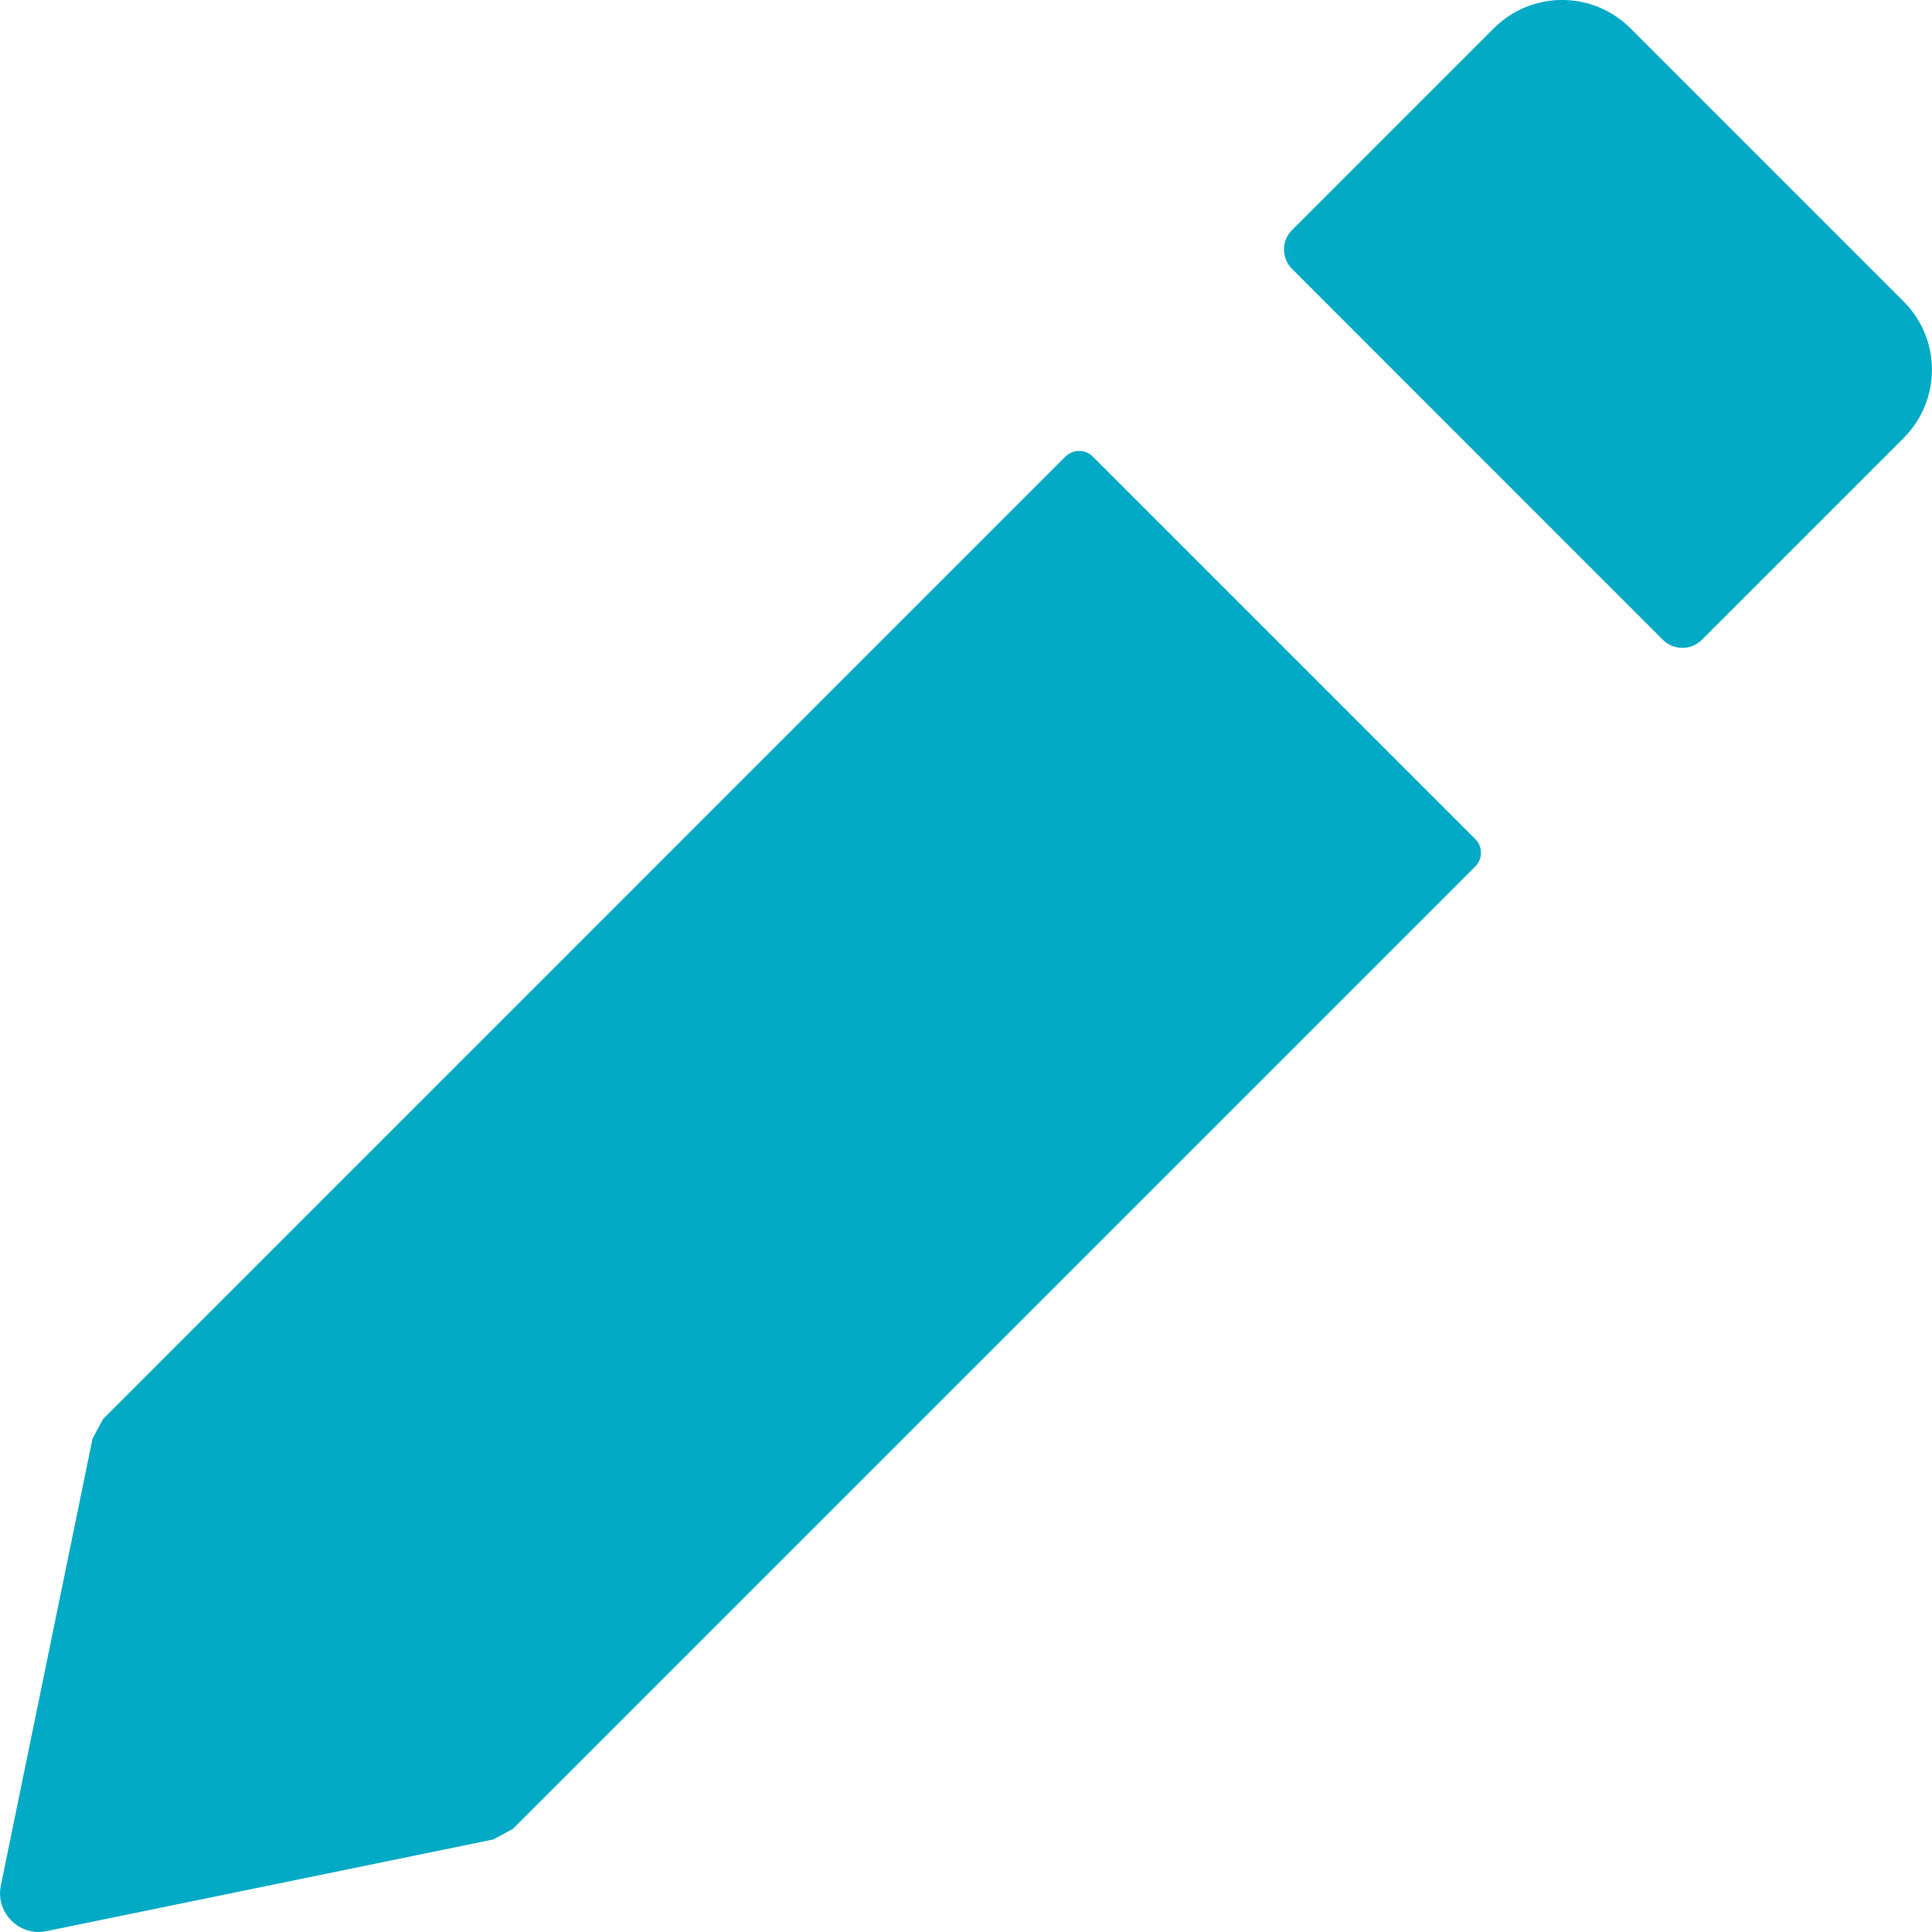 <svg xmlns="http://www.w3.org/2000/svg" width="19" height="19">
    <path fill="#03AAC5" fill-rule="evenodd" d="M18.721 4.308l-1.984 1.984c-.106.106-.278.106-.384 0l-3.646-3.647c-.106-.106-.106-.278 0-.383L14.691.278c.371-.371.972-.371 1.343 0l2.687 2.687c.371.37.371.972 0 1.343zm-4.212 4.213l-9.465 9.465-.193.104-4.401.903c-.262.049-.492-.181-.443-.444l.903-4.401.103-.192 9.465-9.466c.075-.074.195-.074.269 0l3.762 3.762c.074.074.074.194 0 .269z"/>
</svg>

